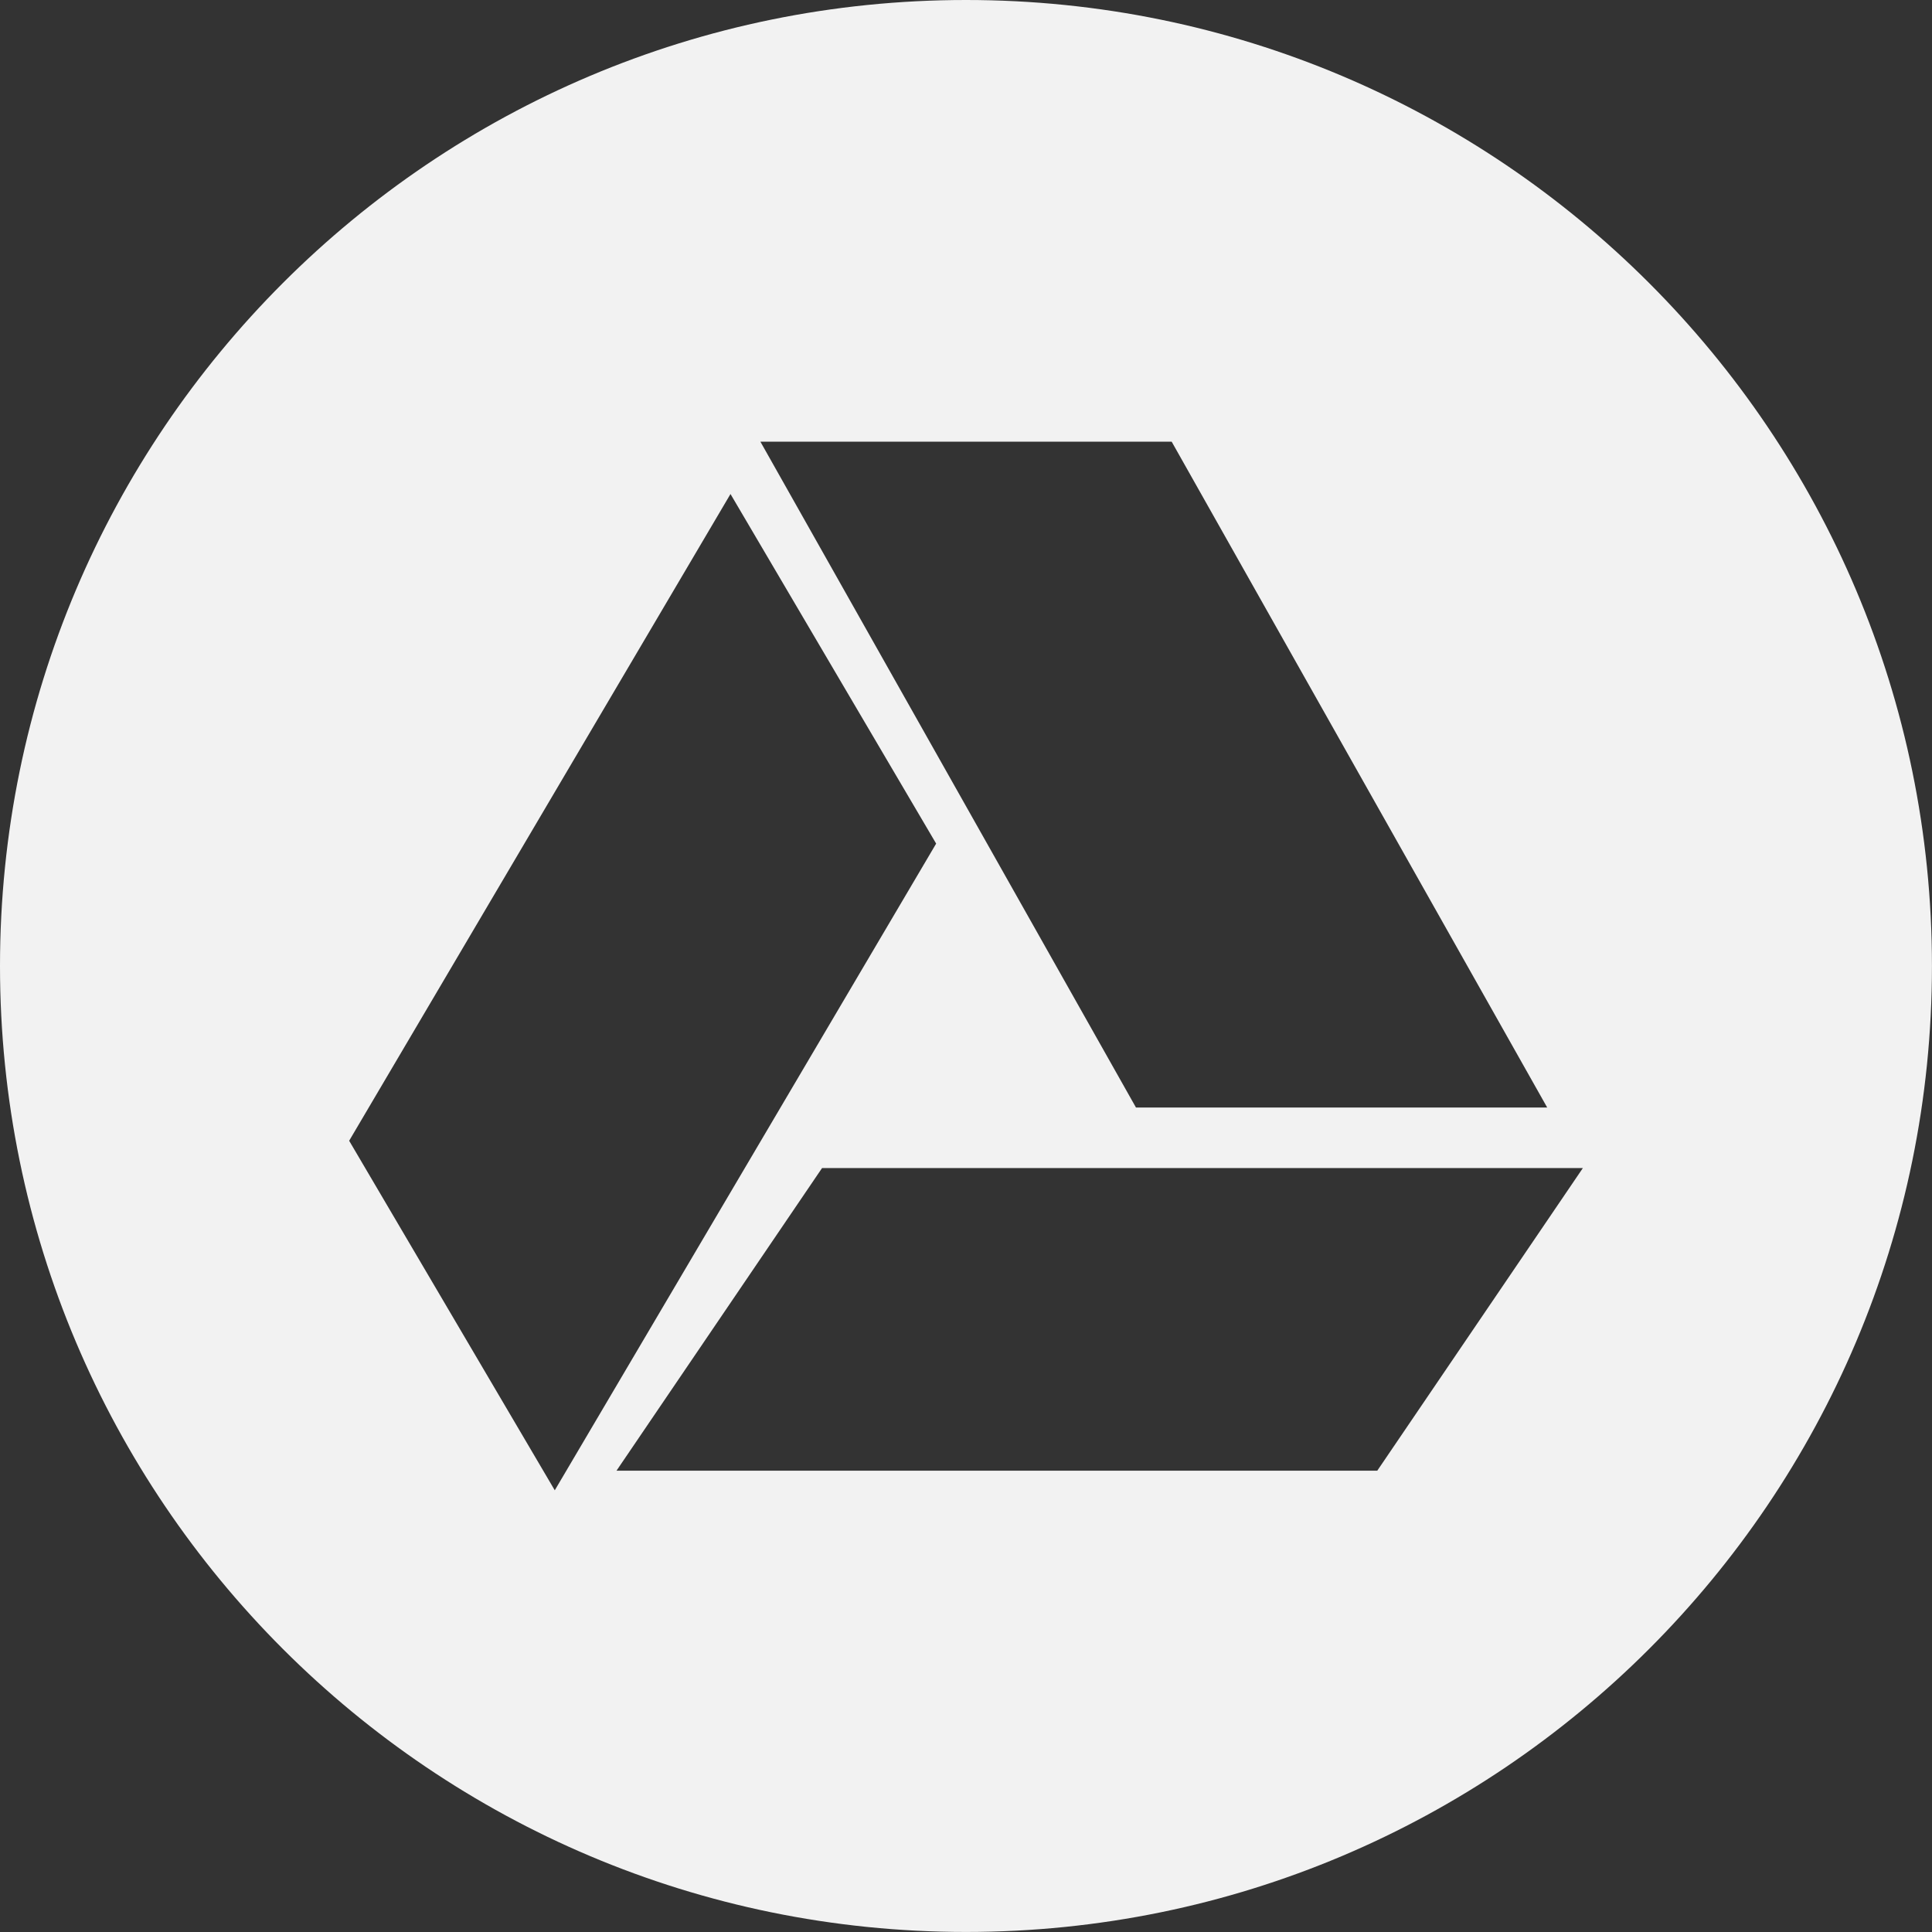 <svg width="40" height="40" viewBox="0 0 40 40" fill="none" xmlns="http://www.w3.org/2000/svg">
<rect x="0" y="0" width="40" height="40" fill="#333333" stroke="none"/>
<g id="google-drive-169-svgrepo-com 1" clip-path="url(#clip0_1804_5156)">
<path id="Vector" fill-rule="evenodd" clip-rule="evenodd" d="M20 0C8.955 0 0 8.955 0 20C0 31.045 8.955 39.999 20 39.999C31.045 39.999 39.999 31.045 39.999 20C39.999 8.955 31.046 0 20 0ZM24.258 9.144L32.033 22.93H23.519L15.743 9.144H24.258ZM7.229 23.618L15.124 10.228L19.382 17.466L11.486 30.855L7.229 23.618ZM28.515 30.449H12.764L17.02 24.183H32.772L28.515 30.449Z" fill="#F2F2F2"/>
</g>
<defs>
<clipPath id="clip0_1804_5156">
<rect width="40" height="40" fill="white"/>
</clipPath>
</defs>
</svg>
